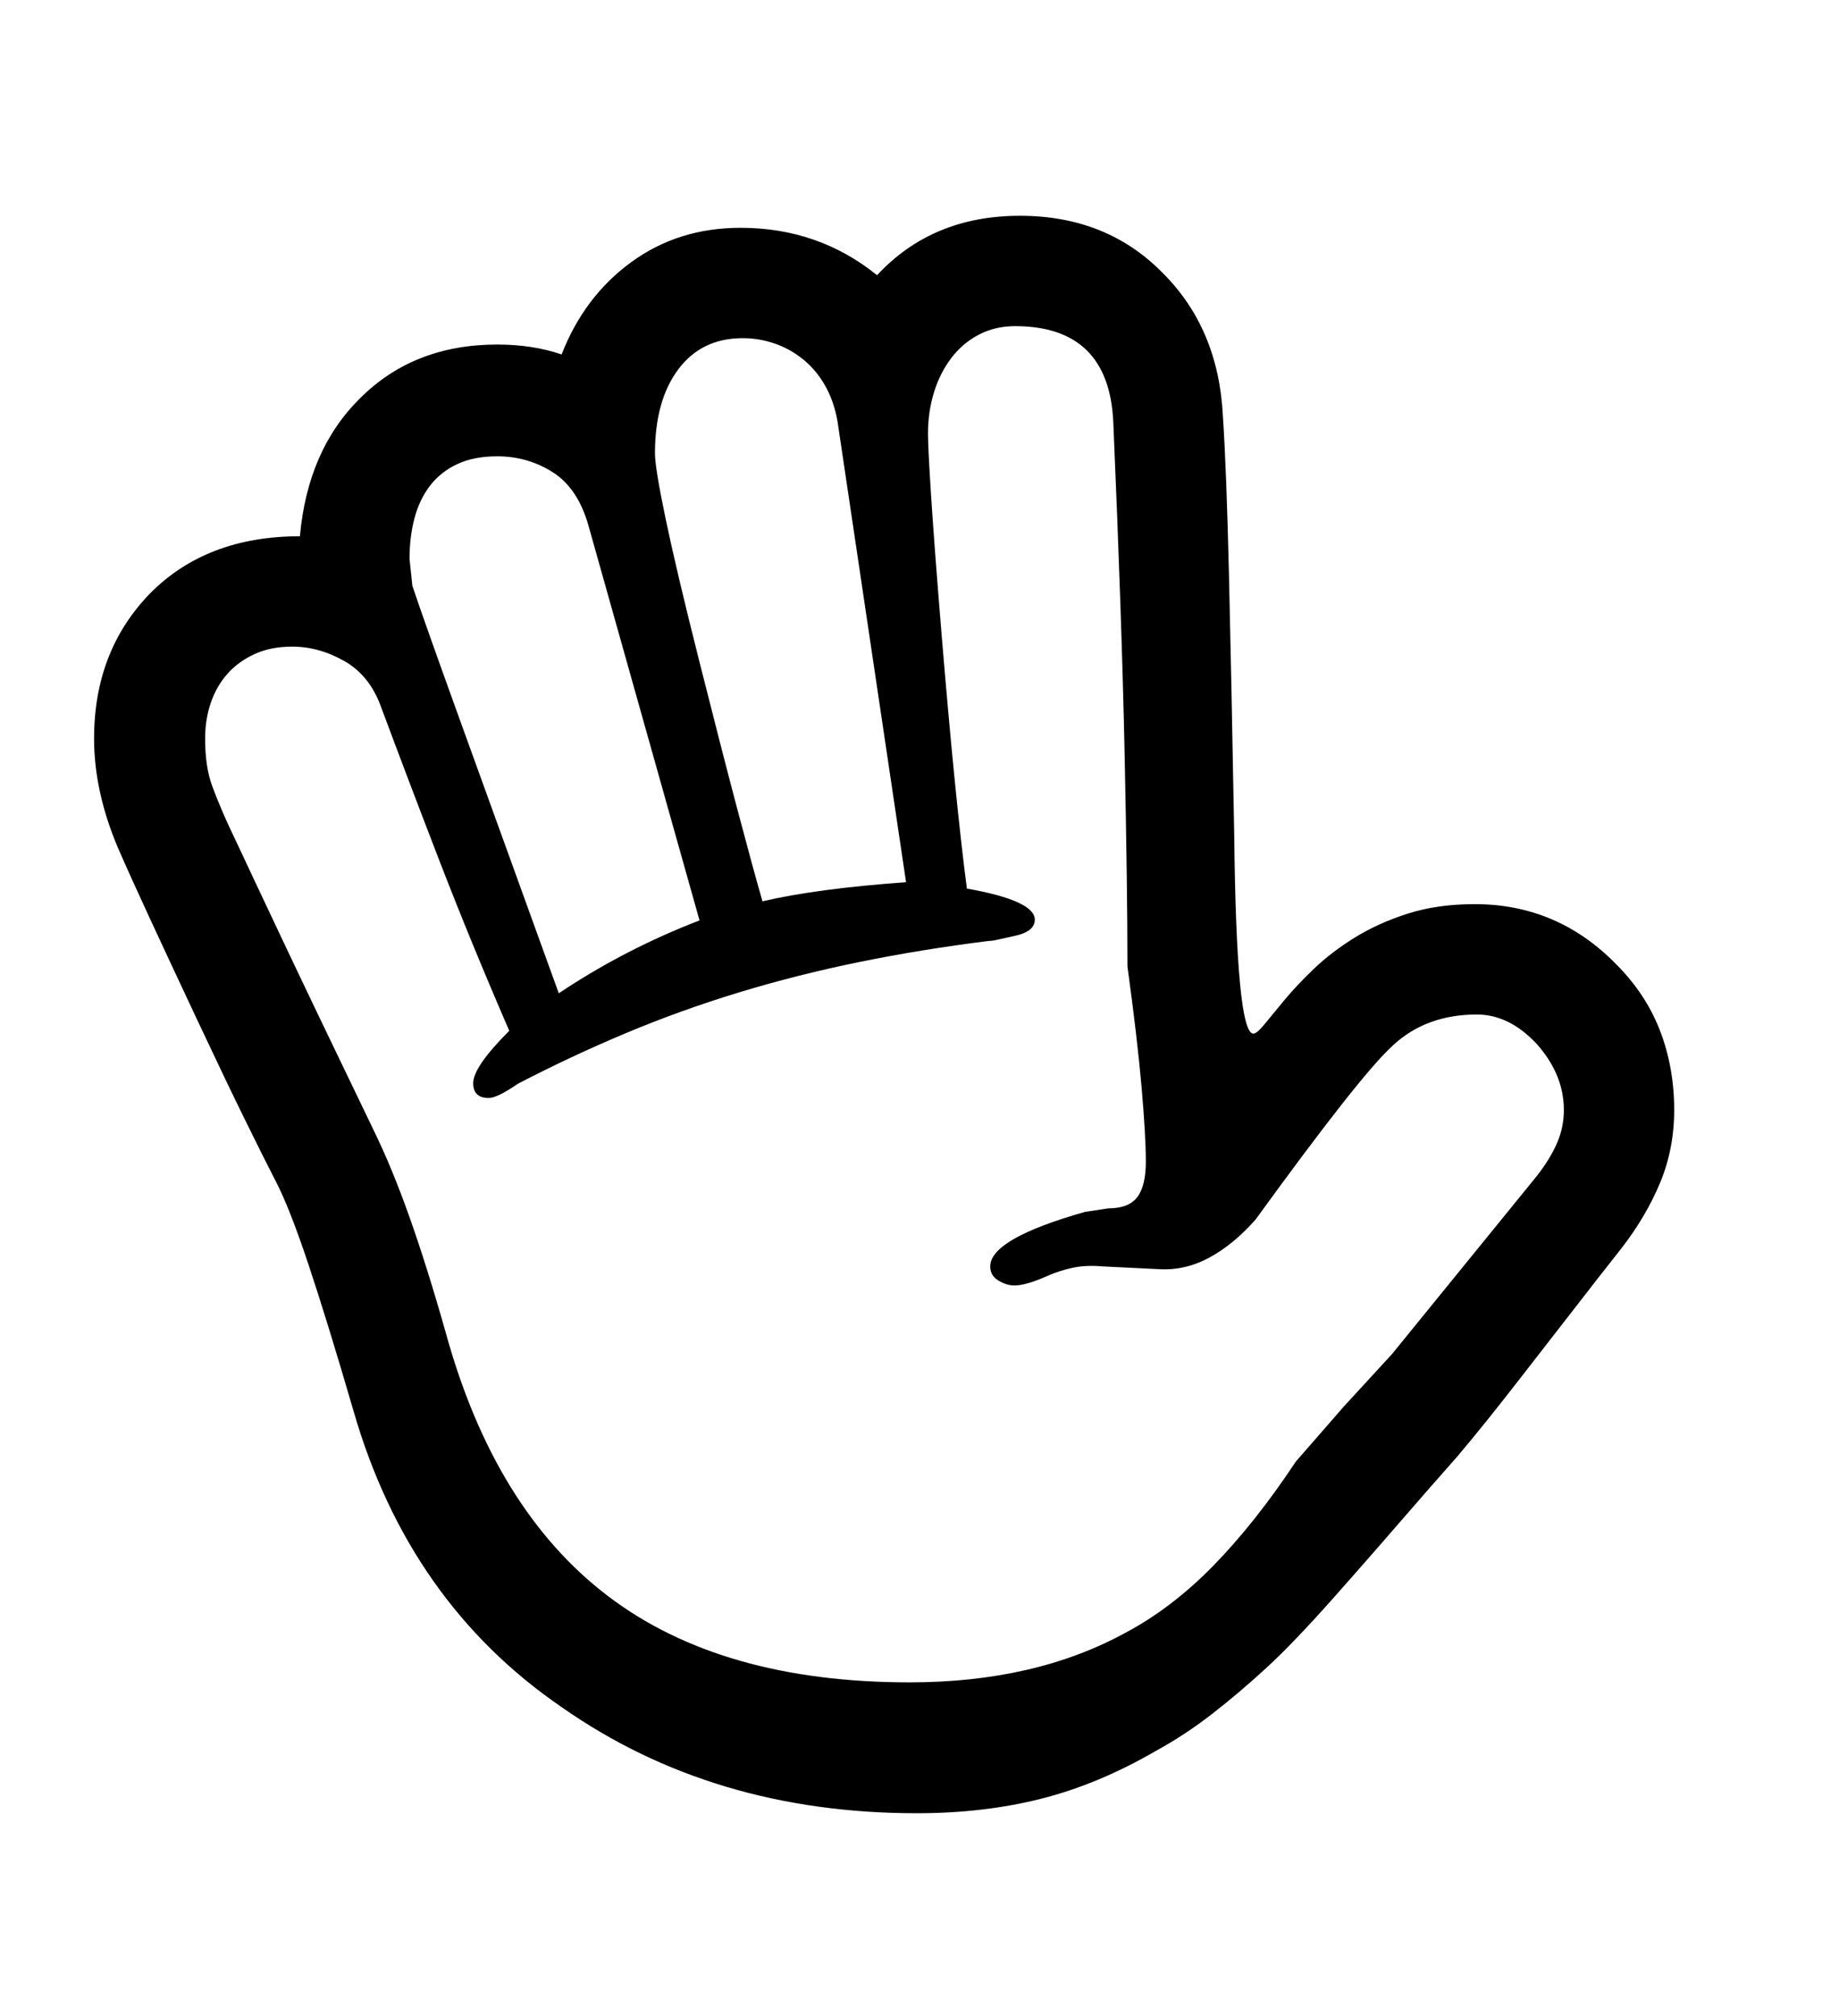 <svg xmlns="http://www.w3.org/2000/svg"
    viewBox="0 0 2600 2850">
  <!--
Digitized data copyright © 2011, Google Corporation.
Android is a trademark of Google and may be registered in certain jurisdictions.
Licensed under the Apache License, Version 2.0
http://www.apache.org/licenses/LICENSE-2.0
  -->
<path d="M2211 1569L2211 1569Q2211 1519 2173 1476L2173 1476Q2134 1434 2088 1434L2088 1434Q2016 1434 1969 1478L1969 1478Q1945 1500 1897 1561 1849 1622 1775 1724L1775 1724Q1744 1759 1710 1777.5 1676 1796 1639 1794L1639 1794 1558 1790Q1535 1788 1516.5 1792 1498 1796 1482 1803L1482 1803Q1451 1817 1434 1817L1434 1817Q1423 1817 1411.5 1810 1400 1803 1400 1790L1400 1790Q1400 1751 1534 1713L1534 1713 1567 1708Q1596 1708 1608 1692 1620 1676 1620 1642L1620 1642Q1620 1606 1614 1537 1608 1468 1594 1366L1594 1366Q1594 1257 1590 1066 1586 875 1574 597L1574 597Q1568 461 1435 461L1435 461Q1407 461 1384 473 1361 485 1345 506 1329 527 1320.5 554.5 1312 582 1312 613L1312 613Q1312 633 1316.5 702.5 1321 772 1331 894L1331 894Q1341 1015 1350 1105 1359 1195 1367 1256L1367 1256Q1463 1273 1463 1300L1463 1300Q1463 1317 1434 1323L1434 1323Q1420 1326 1411.5 1328 1403 1330 1398 1330L1398 1330Q1302 1342 1214 1360 1126 1378 1044 1403 962 1428 884.5 1460.5 807 1493 732 1532L732 1532Q703 1552 691 1552L691 1552Q669 1552 669 1531L669 1531Q669 1508 720 1457L720 1457Q665 1330 621 1216 577 1102 539 1000L539 1000Q523 955 487 934.5 451 914 413 914L413 914Q383 914 360 924.5 337 935 321.5 952.5 306 970 298 993.5 290 1017 290 1044L290 1044Q290 1084 300 1111L300 1111Q305 1125 314 1146 323 1167 337 1196L337 1196Q350 1224 397 1323.5 444 1423 528 1597L528 1597Q554 1650 579 1720.5 604 1791 630 1883L630 1883Q699 2134 859.5 2256 1020 2378 1286 2378L1286 2378Q1463 2378 1591 2308L1591 2308Q1657 2273 1716 2212.5 1775 2152 1832 2066L1832 2066 1900 1988 1968 1914 2173 1662Q2191 1639 2201 1616.5 2211 1594 2211 1569ZM703 645L703 645Q670 645 646.5 656 623 667 608 686.5 593 706 586 732.5 579 759 579 790L579 790 583 828Q599 876 650.5 1018.5 702 1161 790 1404L790 1404Q838 1372 887.5 1346.5 937 1321 989 1301L989 1301 832 743Q817 690 781.5 667.5 746 645 703 645ZM1050 478L1050 478Q992 478 959 522 926 566 926 641L926 641Q926 661 941 733 956 805 988 932L988 932Q1020 1059 1042.5 1144 1065 1229 1078 1274L1078 1274Q1155 1256 1281 1247L1281 1247 1184 595Q1179 567 1166.5 545 1154 523 1135.5 508 1117 493 1095 485.5 1073 478 1050 478ZM2085 1278L2085 1278Q2202 1278 2285 1363L2285 1363Q2327 1405 2347 1457 2367 1509 2367 1569L2367 1569Q2367 1624 2347 1672 2327 1720 2292 1765L2292 1765 2259 1807Q2196 1888 2147.5 1950.5 2099 2013 2061 2058L2061 2058 2017 2108Q1940 2197 1884.5 2259.5 1829 2322 1791 2357L1791 2357Q1753 2392 1714.5 2422 1676 2452 1634 2475L1634 2475Q1553 2522 1472 2542.5 1391 2563 1296 2563L1296 2563Q1008 2563 794 2413L794 2413Q578 2265 500 1995L500 1995Q463 1868 436 1787 409 1706 389 1668L389 1668Q373 1637 345.5 1581 318 1525 279 1442L279 1442Q240 1359 212 1298.5 184 1238 167 1199L167 1199Q133 1119 133 1044L133 1044Q133 921 211 840L211 840Q291 758 424 758L424 758Q435 636 509 563L509 563Q585 487 703 487L703 487Q753 487 794 501L794 501Q826 419 892.5 370.5 959 322 1047 322L1047 322Q1157 322 1240 389L1240 389Q1318 305 1442 305L1442 305Q1564 305 1643 385L1643 385Q1723 464 1729 589L1729 589Q1734 664 1737.5 811.5 1741 959 1745 1182L1745 1182Q1748 1461 1772 1461L1772 1461Q1777 1461 1788 1447.5 1799 1434 1816 1413.5 1833 1393 1857.5 1369.5 1882 1346 1915 1325.5 1948 1305 1990 1291.5 2032 1278 2085 1278Z"/>
</svg>